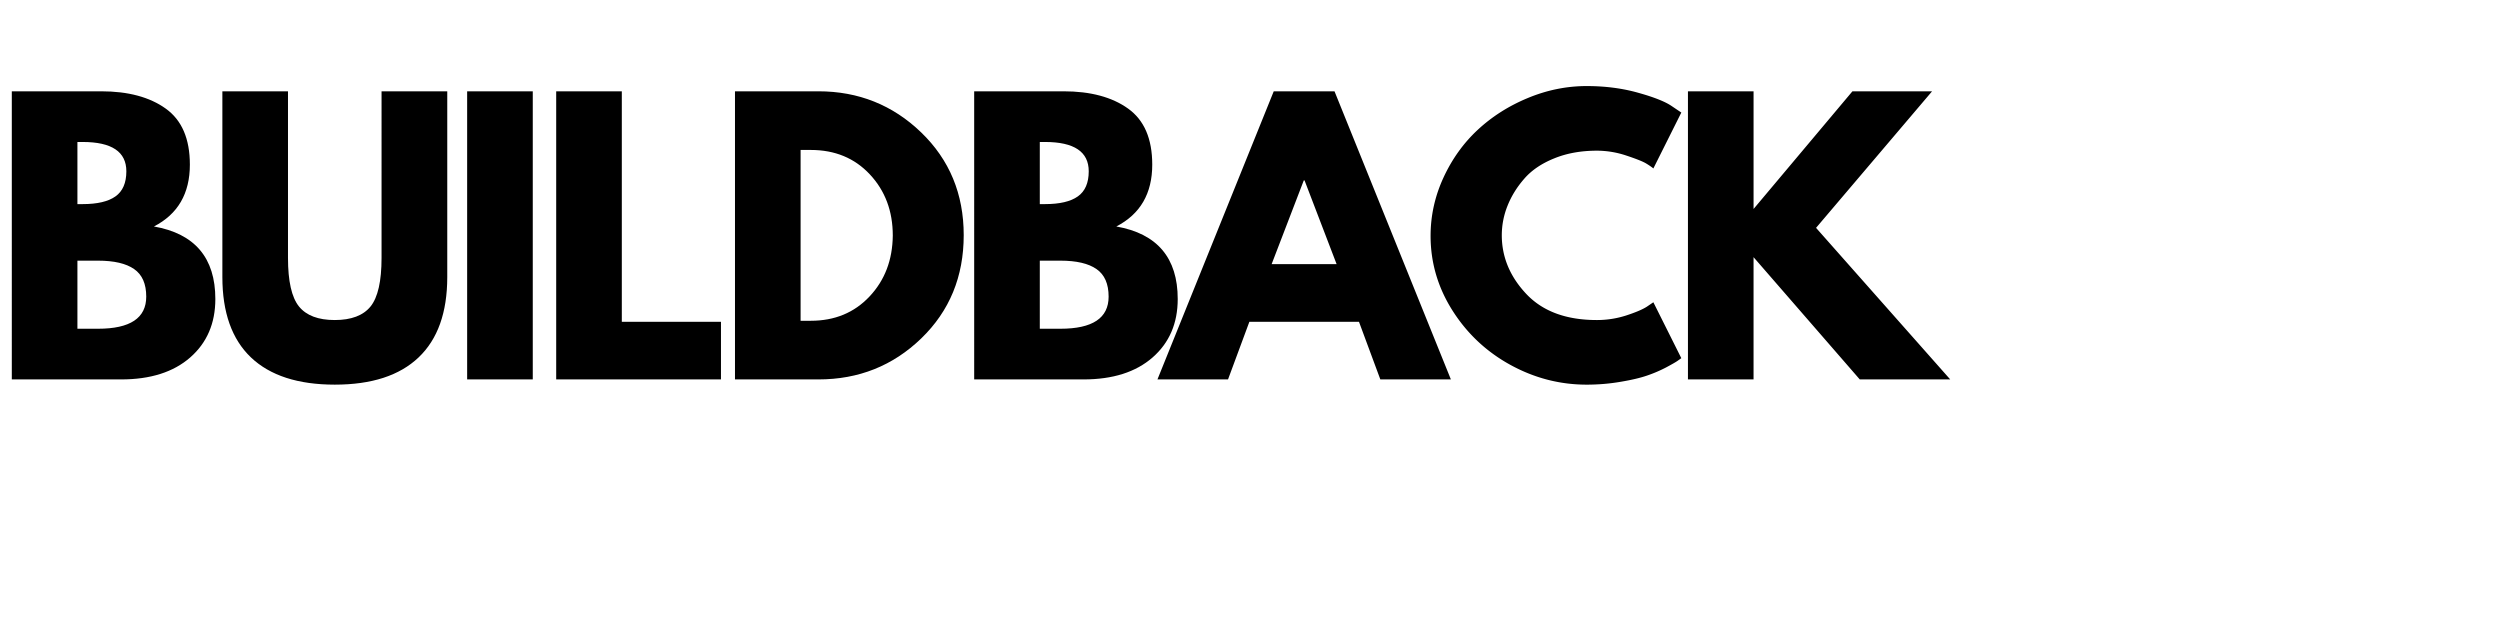 <svg xmlns="http://www.w3.org/2000/svg" xmlns:xlink="http://www.w3.org/1999/xlink" width="261" viewBox="0 0 341 66" height="66" version="1.0">
   <symbol id="logo-symbol-wordmark">
       <g transform="scale(.8,.8)"> <!-- Adjust scale factor as needed -->
        <path d="M2.012 2.923h15.235q6.902 0 11.015 2.953c2.738 1.961 4.11 5.14 4.11 9.547q0 7.395-6.126 10.547c6.977 1.23 10.47 5.355 10.47 12.375q-.002 6.203-4.282 9.953-4.282 3.75-11.781 3.75H2.013ZM13.2 22.157h.89q3.75 0 5.594-1.312 1.858-1.311 1.86-4.281 0-4.999-7.454-5h-.89Zm0 21.25h3.515q8.217.002 8.219-5.468 0-3.28-2.062-4.703-2.05-1.437-6.157-1.438H13.2ZM76.258 2.923v31.672c0 6.043-1.633 10.61-4.89 13.703q-4.876 4.64-14.282 4.64-9.41 0-14.297-4.64-4.875-4.64-4.875-13.703V2.923h11.188v28.406q0 5.954 1.875 8.282 1.875 2.313 6.094 2.312 4.232 0 6.109-2.312 1.875-2.327 1.875-8.282V2.923Zm14.579 0v49.125H79.649V2.923Zm15.182 0V42.22h16.906v9.828H94.831V2.923Zm19.295 0h14.219q10.249.002 17.516 7 7.265 7.002 7.265 17.531-.002 10.596-7.234 17.594-7.235 7.001-17.547 7h-14.219Zm11.188 39.125h1.734q6.124 0 10.016-4.14 3.903-4.138 3.968-10.391-.002-6.248-3.906-10.422-3.89-4.172-10.078-4.172h-1.734Zm29.596-39.125h15.235q6.902 0 11.015 2.953c2.738 1.961 4.11 5.14 4.11 9.547q0 7.395-6.126 10.547c6.977 1.23 10.47 5.355 10.47 12.375q-.002 6.203-4.282 9.953-4.282 3.75-11.781 3.75h-18.64Zm11.188 19.234h.89q3.75 0 5.594-1.312 1.858-1.311 1.86-4.281 0-4.999-7.454-5h-.89Zm0 21.25h3.515q8.217.002 8.219-5.468 0-3.28-2.062-4.703-2.05-1.437-6.157-1.438h-3.515Zm0 0"/>
        <path d="m227.533 2.923 19.843 49.125h-12.029l-3.642-9.828h-18.688l-3.64 9.828h-12.033l19.828-49.125Zm.359 29.469-5.469-14.282h-.125l-5.484 14.282Zm44.366 9.531q2.56.001 4.968-.766 2.404-.78 3.547-1.5l1.125-.765 4.766 9.531q-.234.175-.656.469-.424.3-1.938 1.11a23 23 0 0 1-3.25 1.39q-1.721.596-4.515 1.062c-1.868.32-3.793.485-5.782.485q-6.843.001-12.984-3.361c-4.086-2.238-7.375-5.32-9.875-9.25q-3.75-5.905-3.75-12.75 0-5.184 2.203-9.953 2.203-4.763 5.86-8.156c2.437-2.258 5.28-4.063 8.53-5.406 3.259-1.352 6.598-2.032 10.016-2.032 3.176 0 6.102.383 8.782 1.141q4.03 1.125 5.687 2.25l1.672 1.125-4.766 9.531q-.422-.356-1.25-.86-.832-.496-3.328-1.327a15.8 15.8 0 0 0-5.061-.843q-4.05 0-7.266 1.313c-2.148.867-3.844 2.015-5.094 3.453q-1.875 2.143-2.859 4.609a13.5 13.5 0 0 0-.984 5.031q-.001 5.595 4.187 10.032 4.2 4.439 12.016 4.437m60.254 10.125h-15.422l-18.11-20.844v20.844h-11.186V2.923h11.188v20.063l16.859-20.063h13.578l-19.782 23.281Zm0 0"/>
      </g>
  </symbol>
  <use xlink:href="#logo-symbol-wordmark"/>
  </svg>
